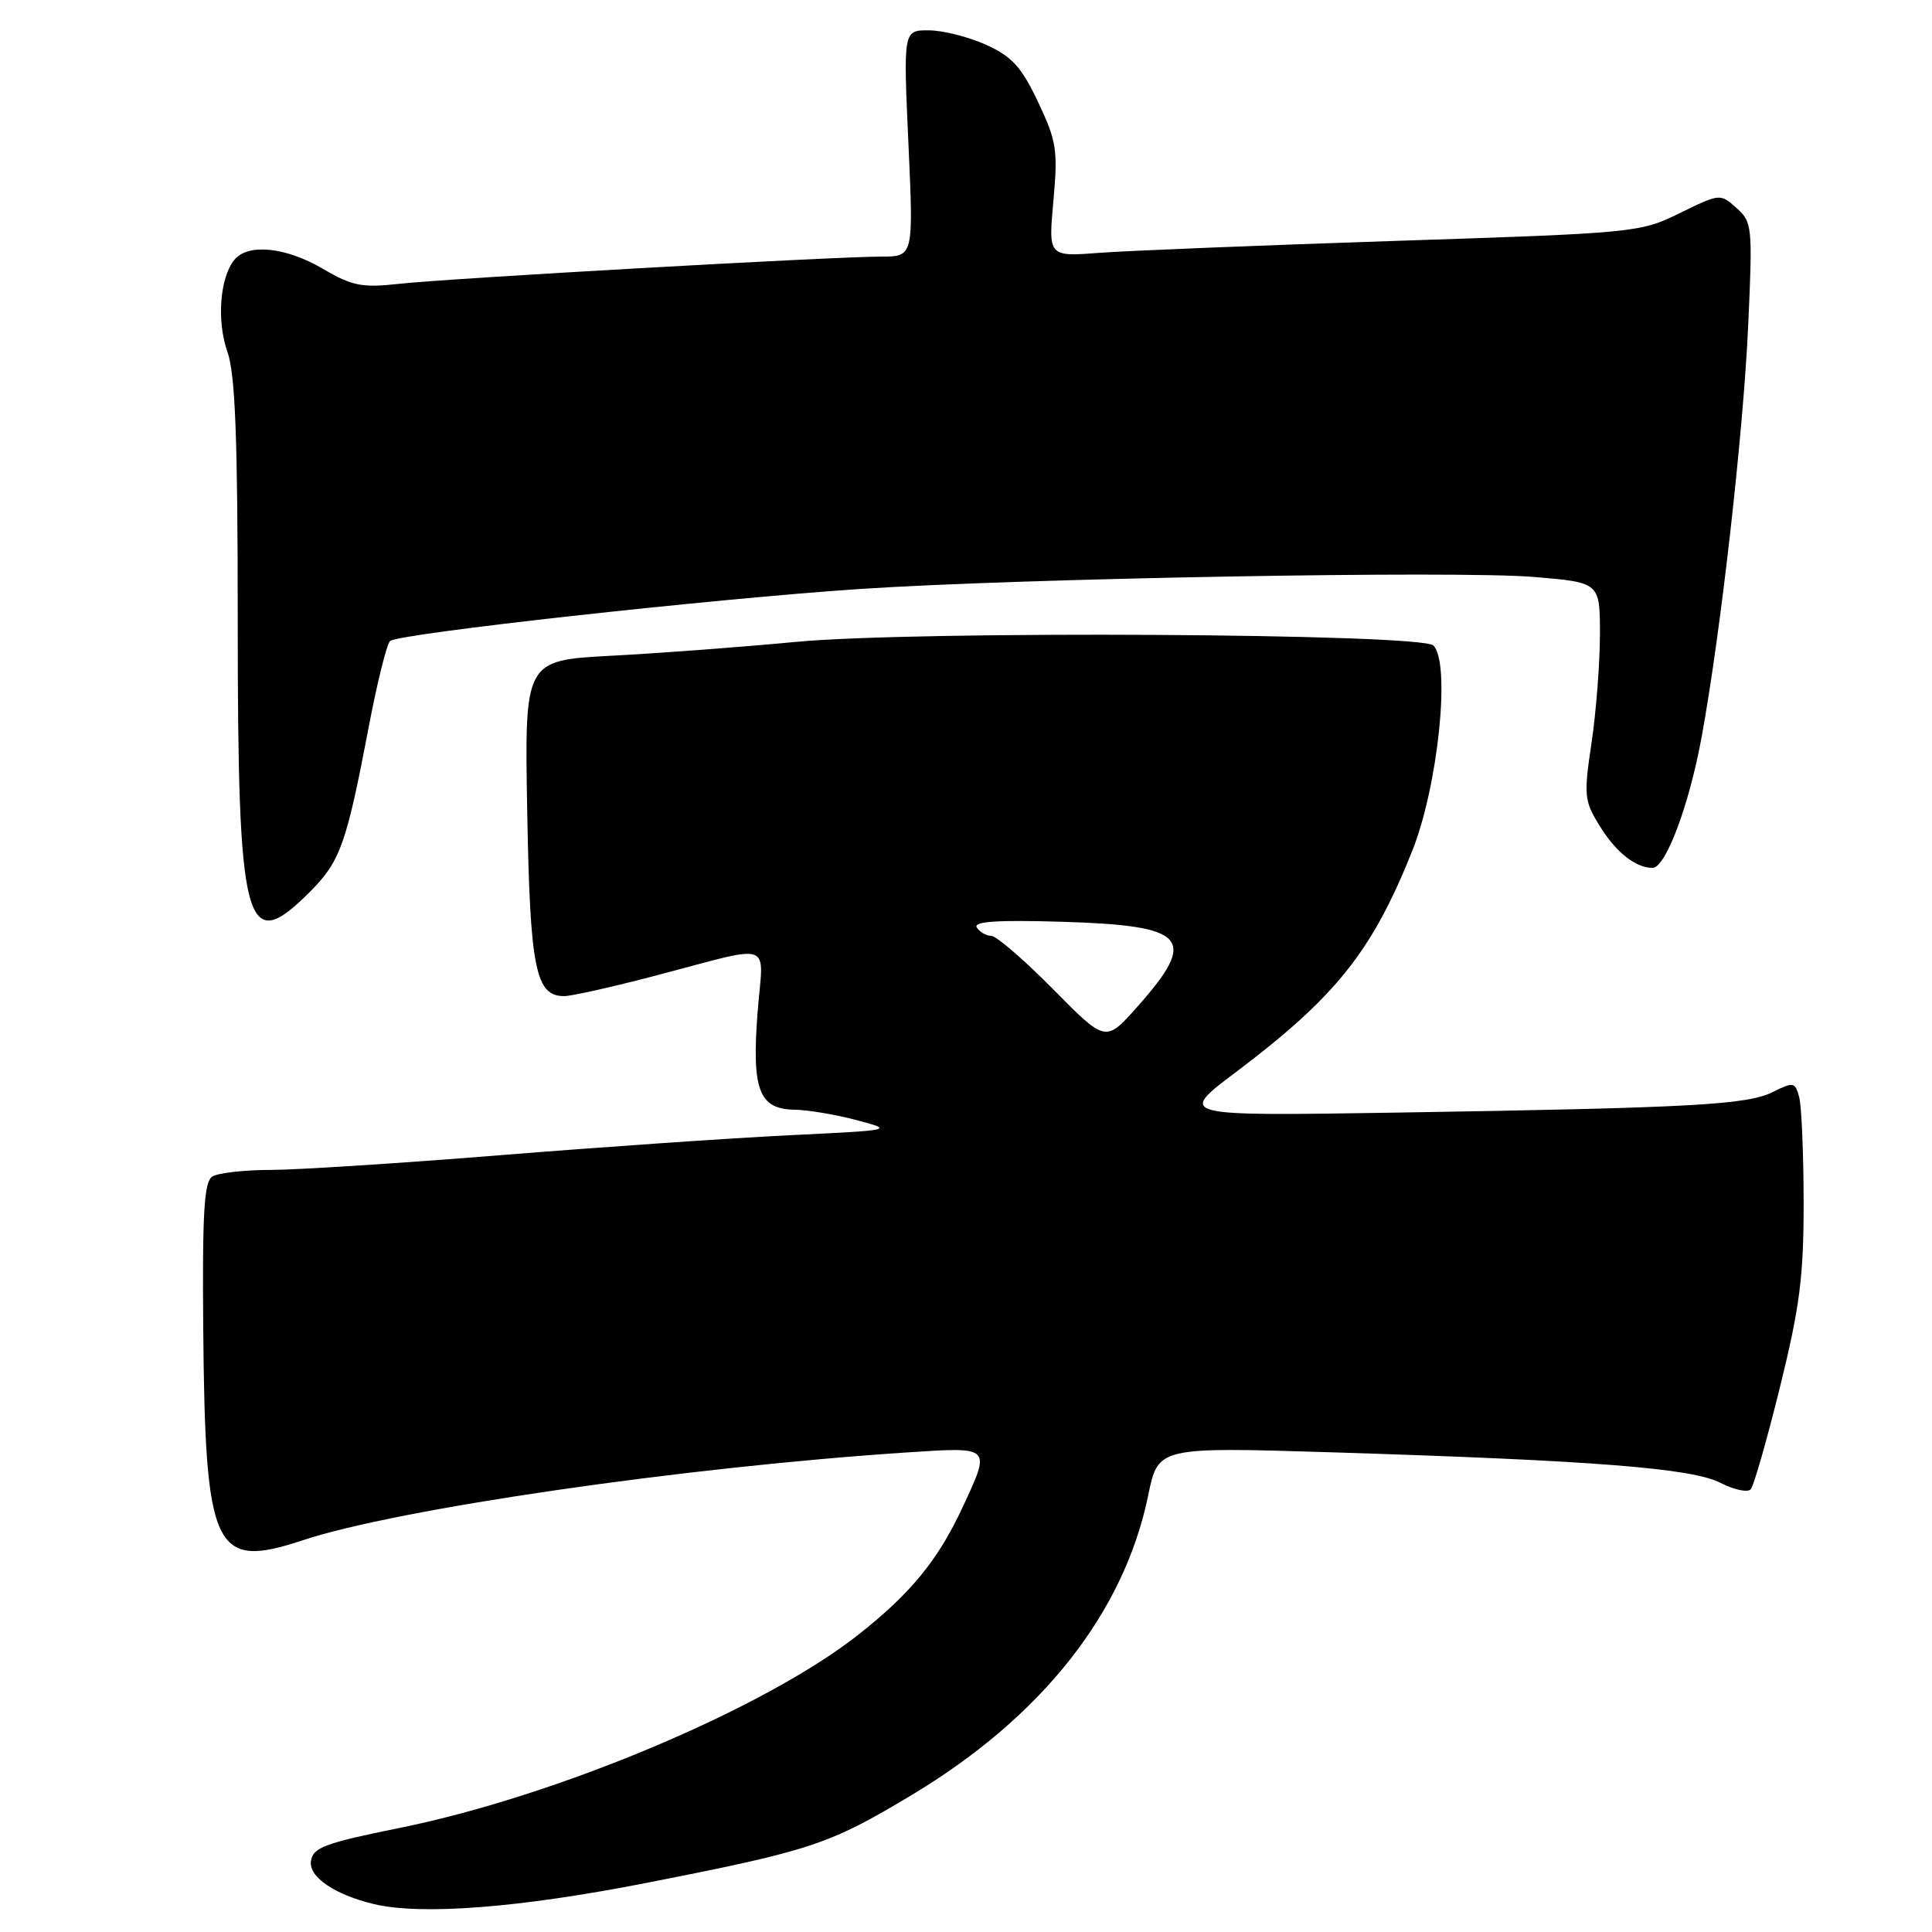 <?xml version="1.0" encoding="UTF-8" standalone="no"?>
<!DOCTYPE svg PUBLIC "-//W3C//DTD SVG 1.1//EN" "http://www.w3.org/Graphics/SVG/1.1/DTD/svg11.dtd" >
<svg xmlns="http://www.w3.org/2000/svg" xmlns:xlink="http://www.w3.org/1999/xlink" version="1.1" viewBox="0 0 256 256">
 <g >
 <path fill="currentColor"
d=" M 85.67 249.49 C 107.53 245.20 109.83 244.43 120.77 237.87 C 138.06 227.50 148.95 213.70 152.15 198.11 C 153.46 191.73 153.46 191.73 176.48 192.44 C 211.19 193.52 224.21 194.54 227.98 196.49 C 229.77 197.41 231.57 197.79 231.98 197.34 C 232.39 196.88 234.13 190.77 235.86 183.78 C 238.49 173.12 239.00 169.14 238.99 159.28 C 238.98 152.80 238.72 146.54 238.40 145.37 C 237.86 143.37 237.65 143.33 234.90 144.70 C 231.48 146.40 224.25 146.80 184.77 147.43 C 156.03 147.88 156.03 147.88 163.79 142.04 C 177.00 132.08 181.81 126.06 187.11 112.80 C 190.55 104.20 192.25 87.85 189.93 85.53 C 188.33 83.93 121.33 83.55 105.50 85.05 C 98.35 85.73 87.33 86.56 81.00 86.89 C 69.50 87.50 69.50 87.50 69.86 107.50 C 70.23 128.38 70.96 132.01 74.77 131.99 C 75.72 131.99 81.00 130.81 86.50 129.37 C 102.96 125.07 101.13 124.43 100.38 134.20 C 99.60 144.42 100.57 146.98 105.29 147.04 C 107.05 147.07 110.75 147.69 113.50 148.42 C 118.50 149.75 118.50 149.75 104.50 150.43 C 96.80 150.81 79.66 151.99 66.41 153.06 C 53.16 154.13 39.43 155.01 35.91 155.02 C 32.38 155.02 28.88 155.42 28.13 155.90 C 27.04 156.59 26.80 160.70 26.93 176.13 C 27.19 205.54 28.35 208.00 40.12 204.09 C 52.76 199.91 90.68 194.40 120.25 192.45 C 131.43 191.72 131.32 191.61 127.54 199.74 C 124.30 206.71 120.68 211.13 113.77 216.58 C 101.34 226.39 73.85 237.97 53.00 242.20 C 42.98 244.23 41.46 244.80 41.20 246.62 C 40.90 248.70 44.32 251.04 49.50 252.29 C 55.81 253.81 68.83 252.80 85.67 249.49 Z  M 41.01 118.23 C 45.11 114.12 45.88 111.96 48.90 96.11 C 49.99 90.40 51.24 85.37 51.69 84.94 C 52.70 83.96 94.47 79.34 114.00 78.04 C 135.24 76.63 193.10 75.59 203.25 76.45 C 212.00 77.18 212.00 77.18 212.00 84.05 C 212.00 87.83 211.50 94.29 210.89 98.41 C 209.84 105.43 209.91 106.12 211.98 109.46 C 214.12 112.93 216.73 115.00 218.97 115.00 C 220.70 115.00 223.80 106.76 225.46 97.74 C 227.99 83.99 231.01 57.29 231.65 43.00 C 232.24 30.02 232.18 29.42 230.09 27.56 C 227.94 25.63 227.89 25.64 222.58 28.24 C 217.32 30.82 216.74 30.88 184.87 31.92 C 167.07 32.51 149.44 33.22 145.71 33.50 C 138.91 34.02 138.91 34.02 139.58 26.63 C 140.19 19.91 140.01 18.71 137.56 13.54 C 135.36 8.88 134.10 7.50 130.68 5.94 C 128.38 4.90 124.97 4.03 123.10 4.02 C 119.69 4.00 119.69 4.00 120.37 19.00 C 121.05 34.00 121.05 34.00 116.77 34.00 C 110.45 34.00 59.40 36.88 52.87 37.61 C 47.96 38.15 46.68 37.90 42.79 35.62 C 37.88 32.74 32.89 32.22 31.07 34.41 C 29.13 36.75 28.69 42.54 30.14 46.64 C 31.17 49.58 31.50 57.98 31.50 82.00 C 31.50 123.07 32.47 126.76 41.01 118.23 Z  M 139.53 131.06 C 135.69 127.18 132.01 124.00 131.34 124.00 C 130.67 124.00 129.81 123.50 129.43 122.89 C 128.94 122.10 132.13 121.88 140.72 122.14 C 157.36 122.64 158.80 124.28 150.67 133.44 C 146.50 138.13 146.50 138.13 139.53 131.06 Z "/>
</g>
</svg>